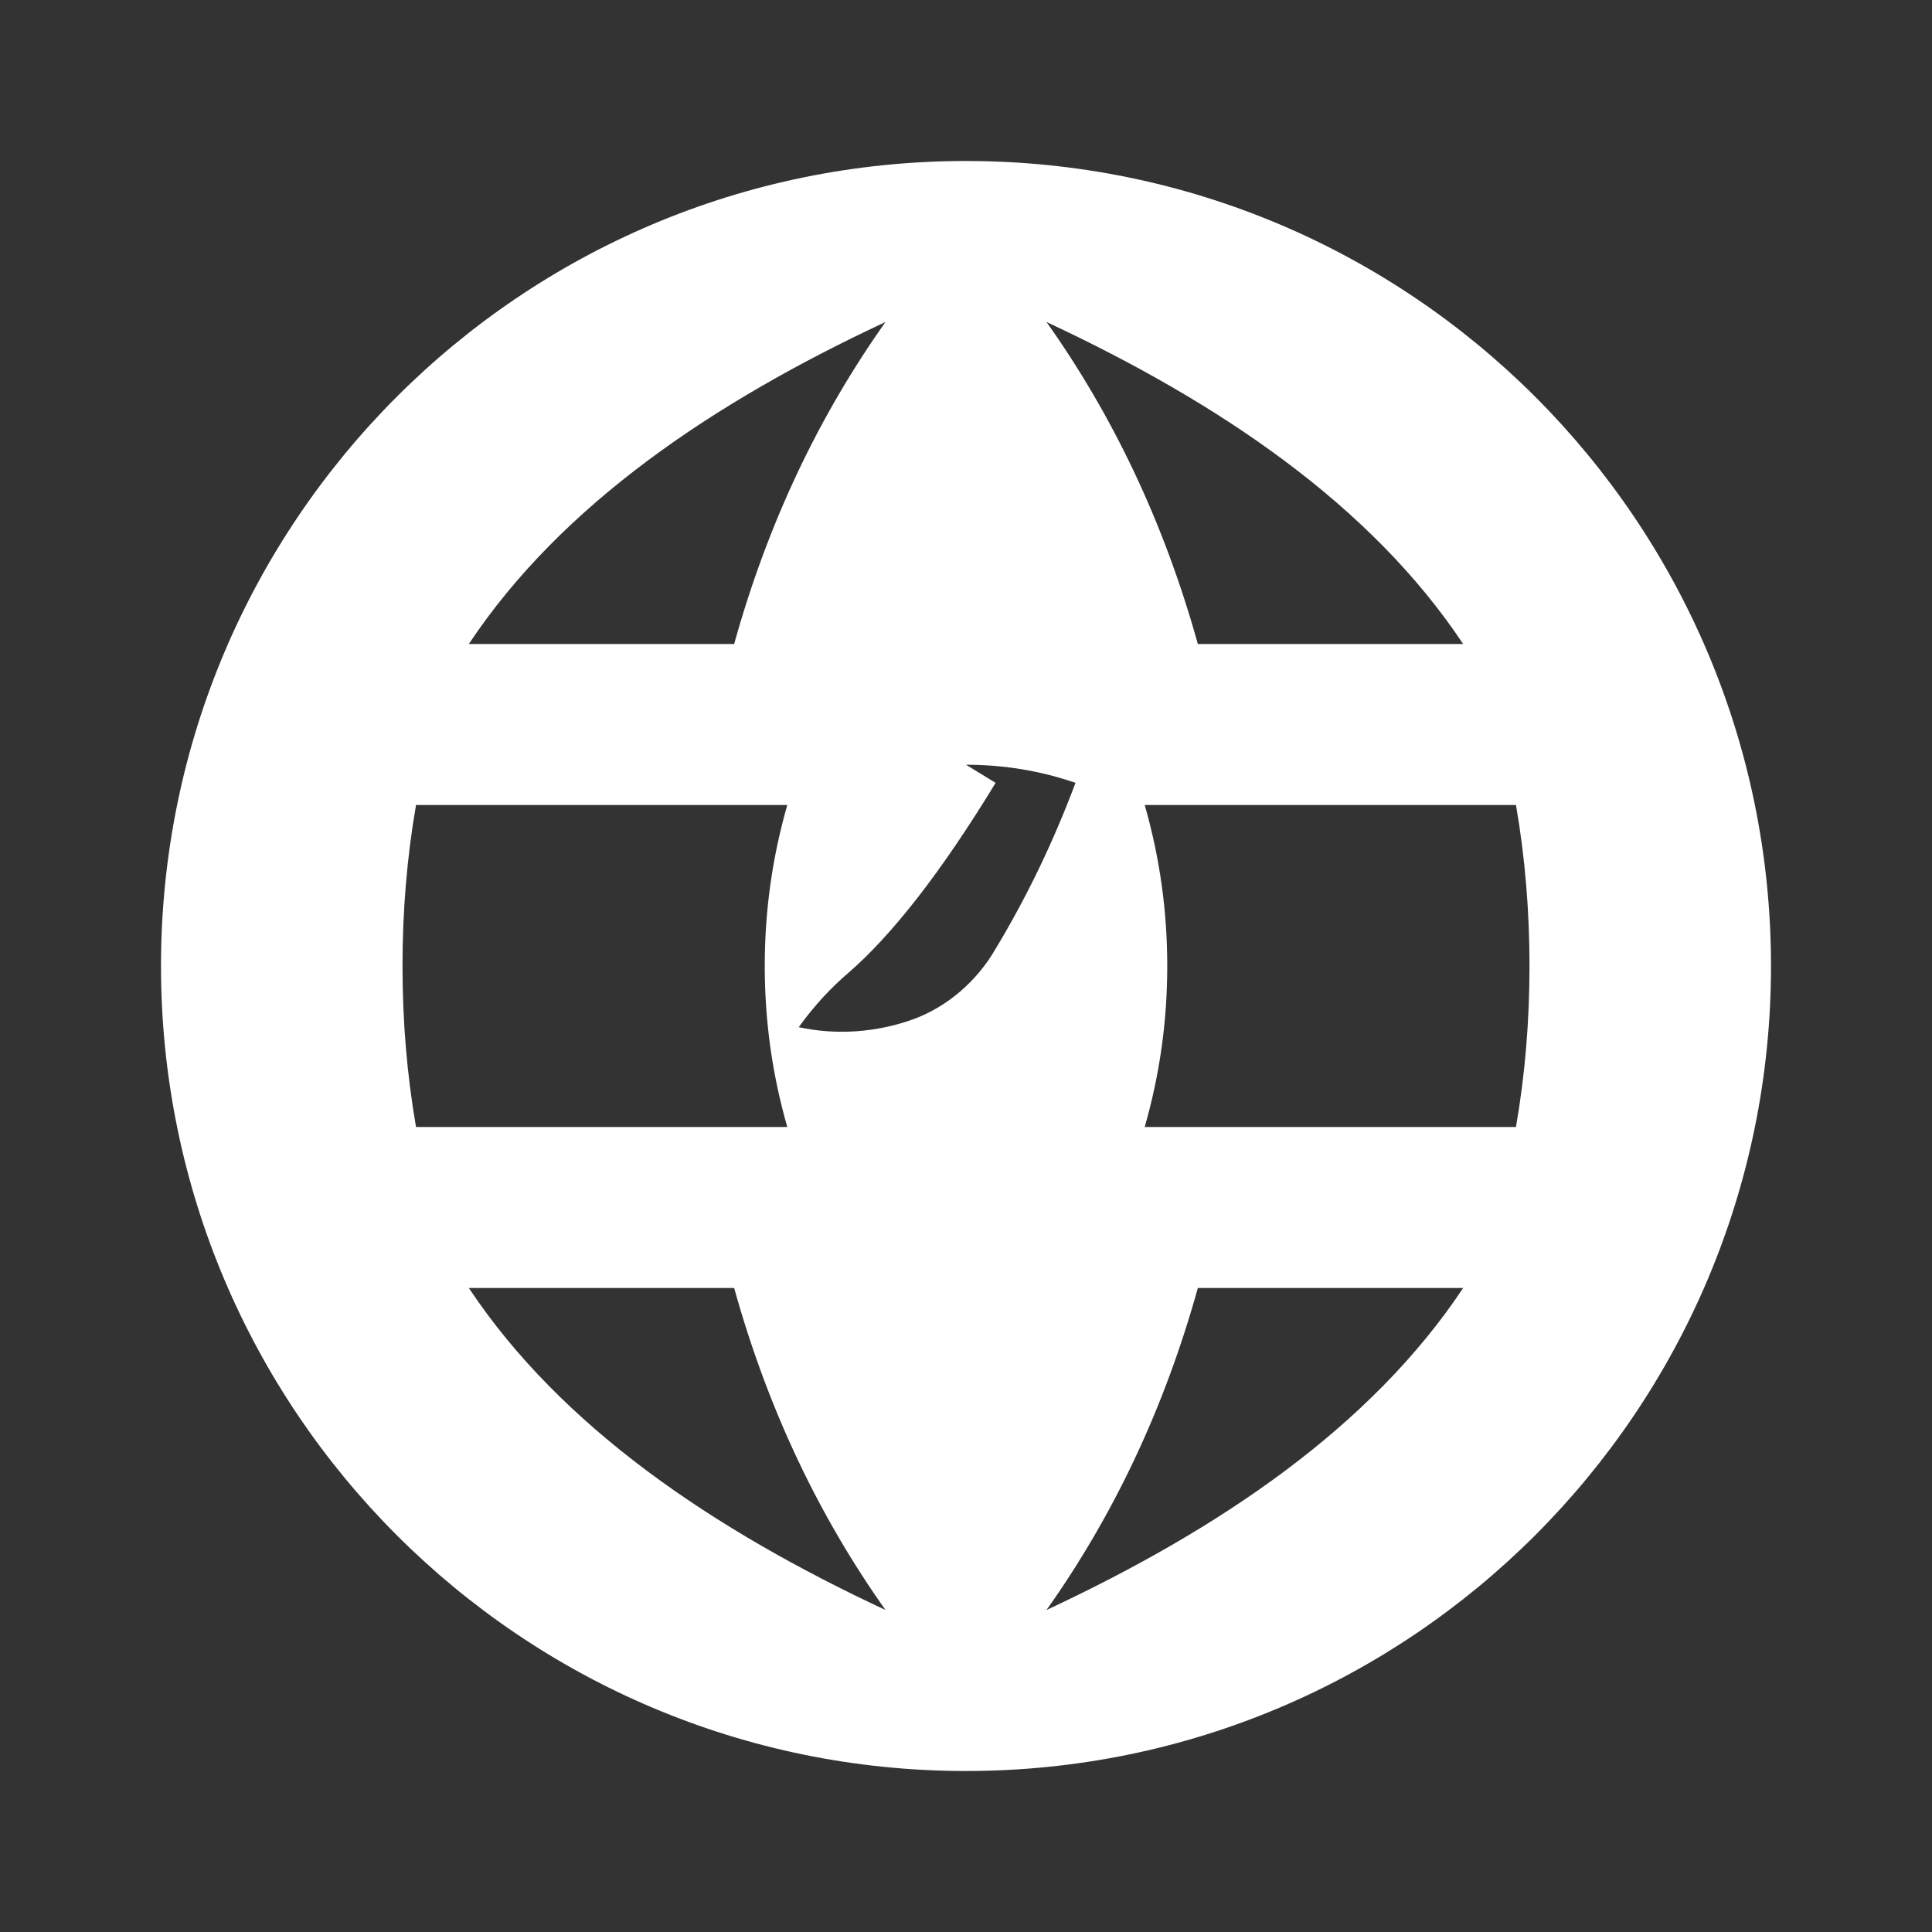 <svg width="24" height="24" viewBox="0 0 24 24" fill="none" xmlns="http://www.w3.org/2000/svg">
  <rect x="0" y="0" width="24" height="24" fill="#333333" stroke="none"/>
  <path fill-rule="evenodd" clip-rule="evenodd" d="M12 2C6.477 2 2 6.477 2 12C2 17.523 6.477 22 12 22C17.523 22 22 17.523 22 12C22 6.477 17.523 2 12 2ZM11 20C10.181 18.845 9.542 17.518 9.12 16H5.824C6.974 17.729 8.857 19 11 20ZM14.88 16C14.458 17.518 13.819 18.845 13 20C15.143 19 17.026 17.729 18.176 16H14.88ZM18.832 14H14.22C14.407 13.347 14.5 12.684 14.5 12C14.5 11.316 14.407 10.653 14.22 10H18.832C18.944 10.646 19 11.313 19 12C19 12.687 18.944 13.354 18.832 14ZM12 9.5C12.483 9.5 12.938 9.579 13.36 9.725C13.086 10.457 12.754 11.146 12.368 11.786C12.139 12.183 11.777 12.5 11.355 12.658C10.888 12.828 10.388 12.861 9.922 12.76C10.103 12.509 10.311 12.278 10.547 12.078C11.066 11.626 11.671 10.87 12.368 9.725ZM9.78 10H5.168C5.056 10.646 5 11.313 5 12C5 12.687 5.056 13.354 5.168 14H9.78C9.593 13.347 9.5 12.684 9.5 12C9.5 11.316 9.593 10.653 9.78 10ZM5.824 8H9.12C9.542 6.482 10.181 5.155 11 4C8.857 5 6.974 6.271 5.824 8ZM14.88 8H18.176C17.026 6.271 15.143 5 13 4C13.819 5.155 14.458 6.482 14.88 8Z" fill="white"/>
</svg>